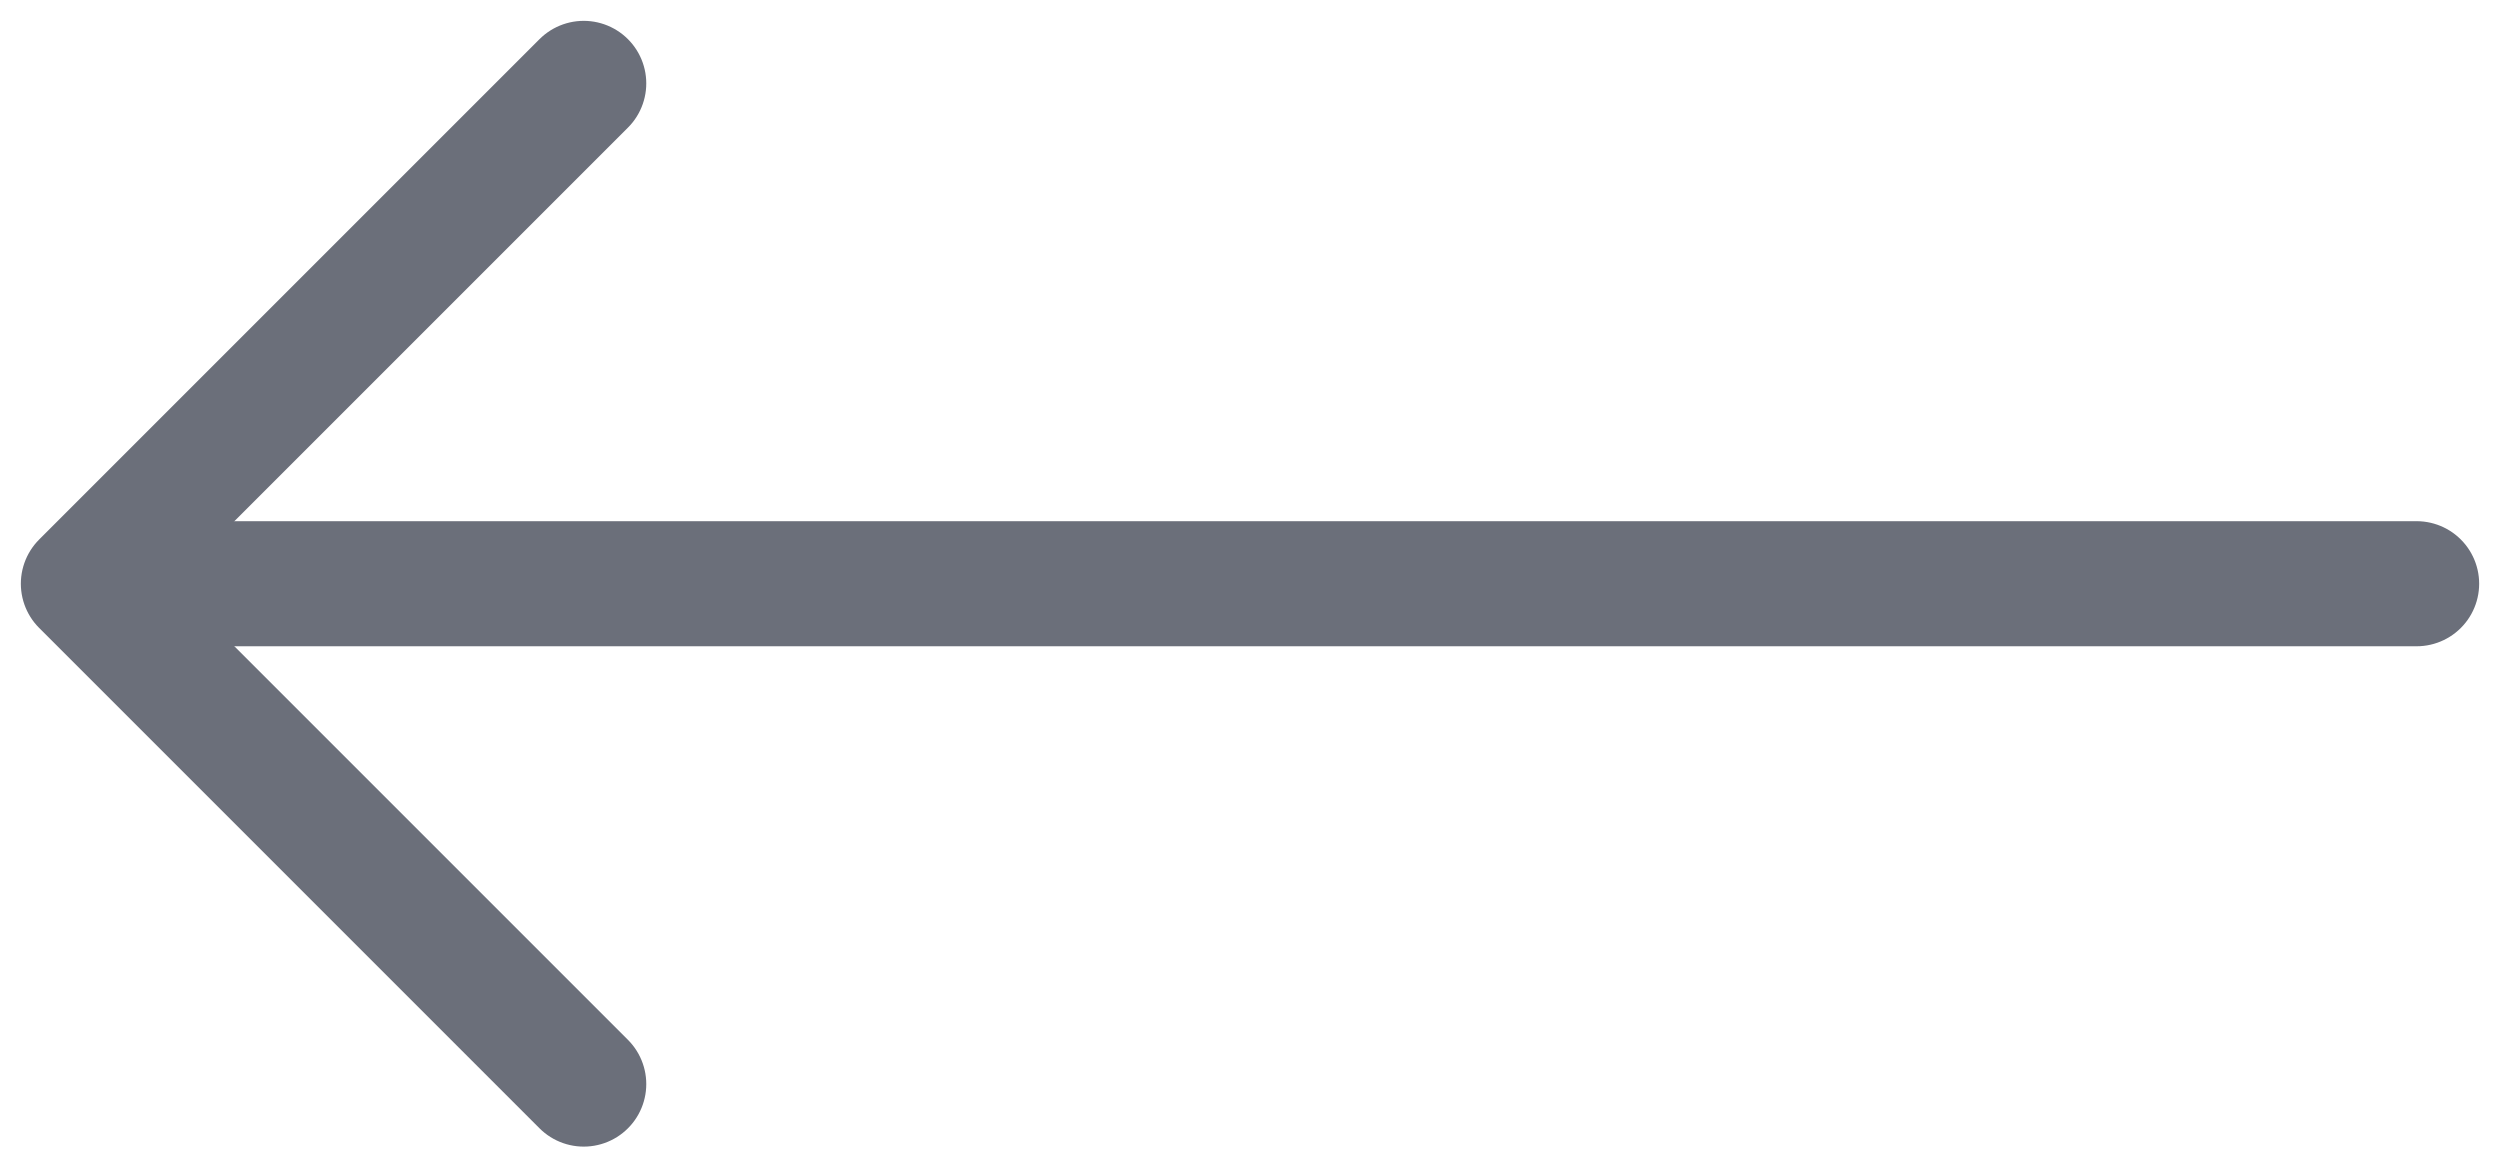 <?xml version="1.0" encoding="UTF-8" standalone="no"?>
<svg
   width="719.514"
   height="336"
   viewBox="0 0 719.514 336"
   version="1.1"
   id="svg8"
   sodipodi:docname="left-arrow.svg"
   inkscape:version="1.2.1 (9c6d41e410, 2022-07-14)"
   xmlns:inkscape="http://www.inkscape.org/namespaces/inkscape"
   xmlns:sodipodi="http://sodipodi.sourceforge.net/DTD/sodipodi-0.dtd"
   xmlns="http://www.w3.org/2000/svg"
   xmlns:svg="http://www.w3.org/2000/svg"
   xmlns:rdf="http://www.w3.org/1999/02/22-rdf-syntax-ns#"
   xmlns:cc="http://creativecommons.org/ns#"
   xmlns:dc="http://purl.org/dc/elements/1.1/">
  <defs
     id="defs12" />
  <sodipodi:namedview
     id="namedview10"
     pagecolor="#505050"
     bordercolor="#ffffff"
     borderopacity="1"
     inkscape:showpageshadow="0"
     inkscape:pageopacity="0"
     inkscape:pagecheckerboard="1"
     inkscape:deskcolor="#505050"
     showgrid="false"
     inkscape:zoom="0.3545892"
     inkscape:cx="1205.6205"
     inkscape:cy="523.14058"
     inkscape:window-width="2400"
     inkscape:window-height="1271"
     inkscape:window-x="3191"
     inkscape:window-y="209"
     inkscape:window-maximized="1"
     inkscape:current-layer="svg8" />
  <title
     id="title2">ionicons-v5-a</title>
  <polyline
     points="244 400 100 256 244 112"
     style="fill:none;stroke:#6b6f7a;stroke-width:36;stroke-linecap:round;stroke-linejoin:round;stroke-opacity:1;stroke-dasharray:none"
     id="polyline4"
     transform="translate(-76.001,-88)" />
  <line
     x1="65.246"
     y1="168"
     x2="695.514"
     y2="168"
     style="fill:none;stroke:#6b6f7a;stroke-width:36;stroke-linecap:round;stroke-linejoin:round;stroke-dasharray:none;stroke-opacity:1"
     id="line6" />
</svg>
